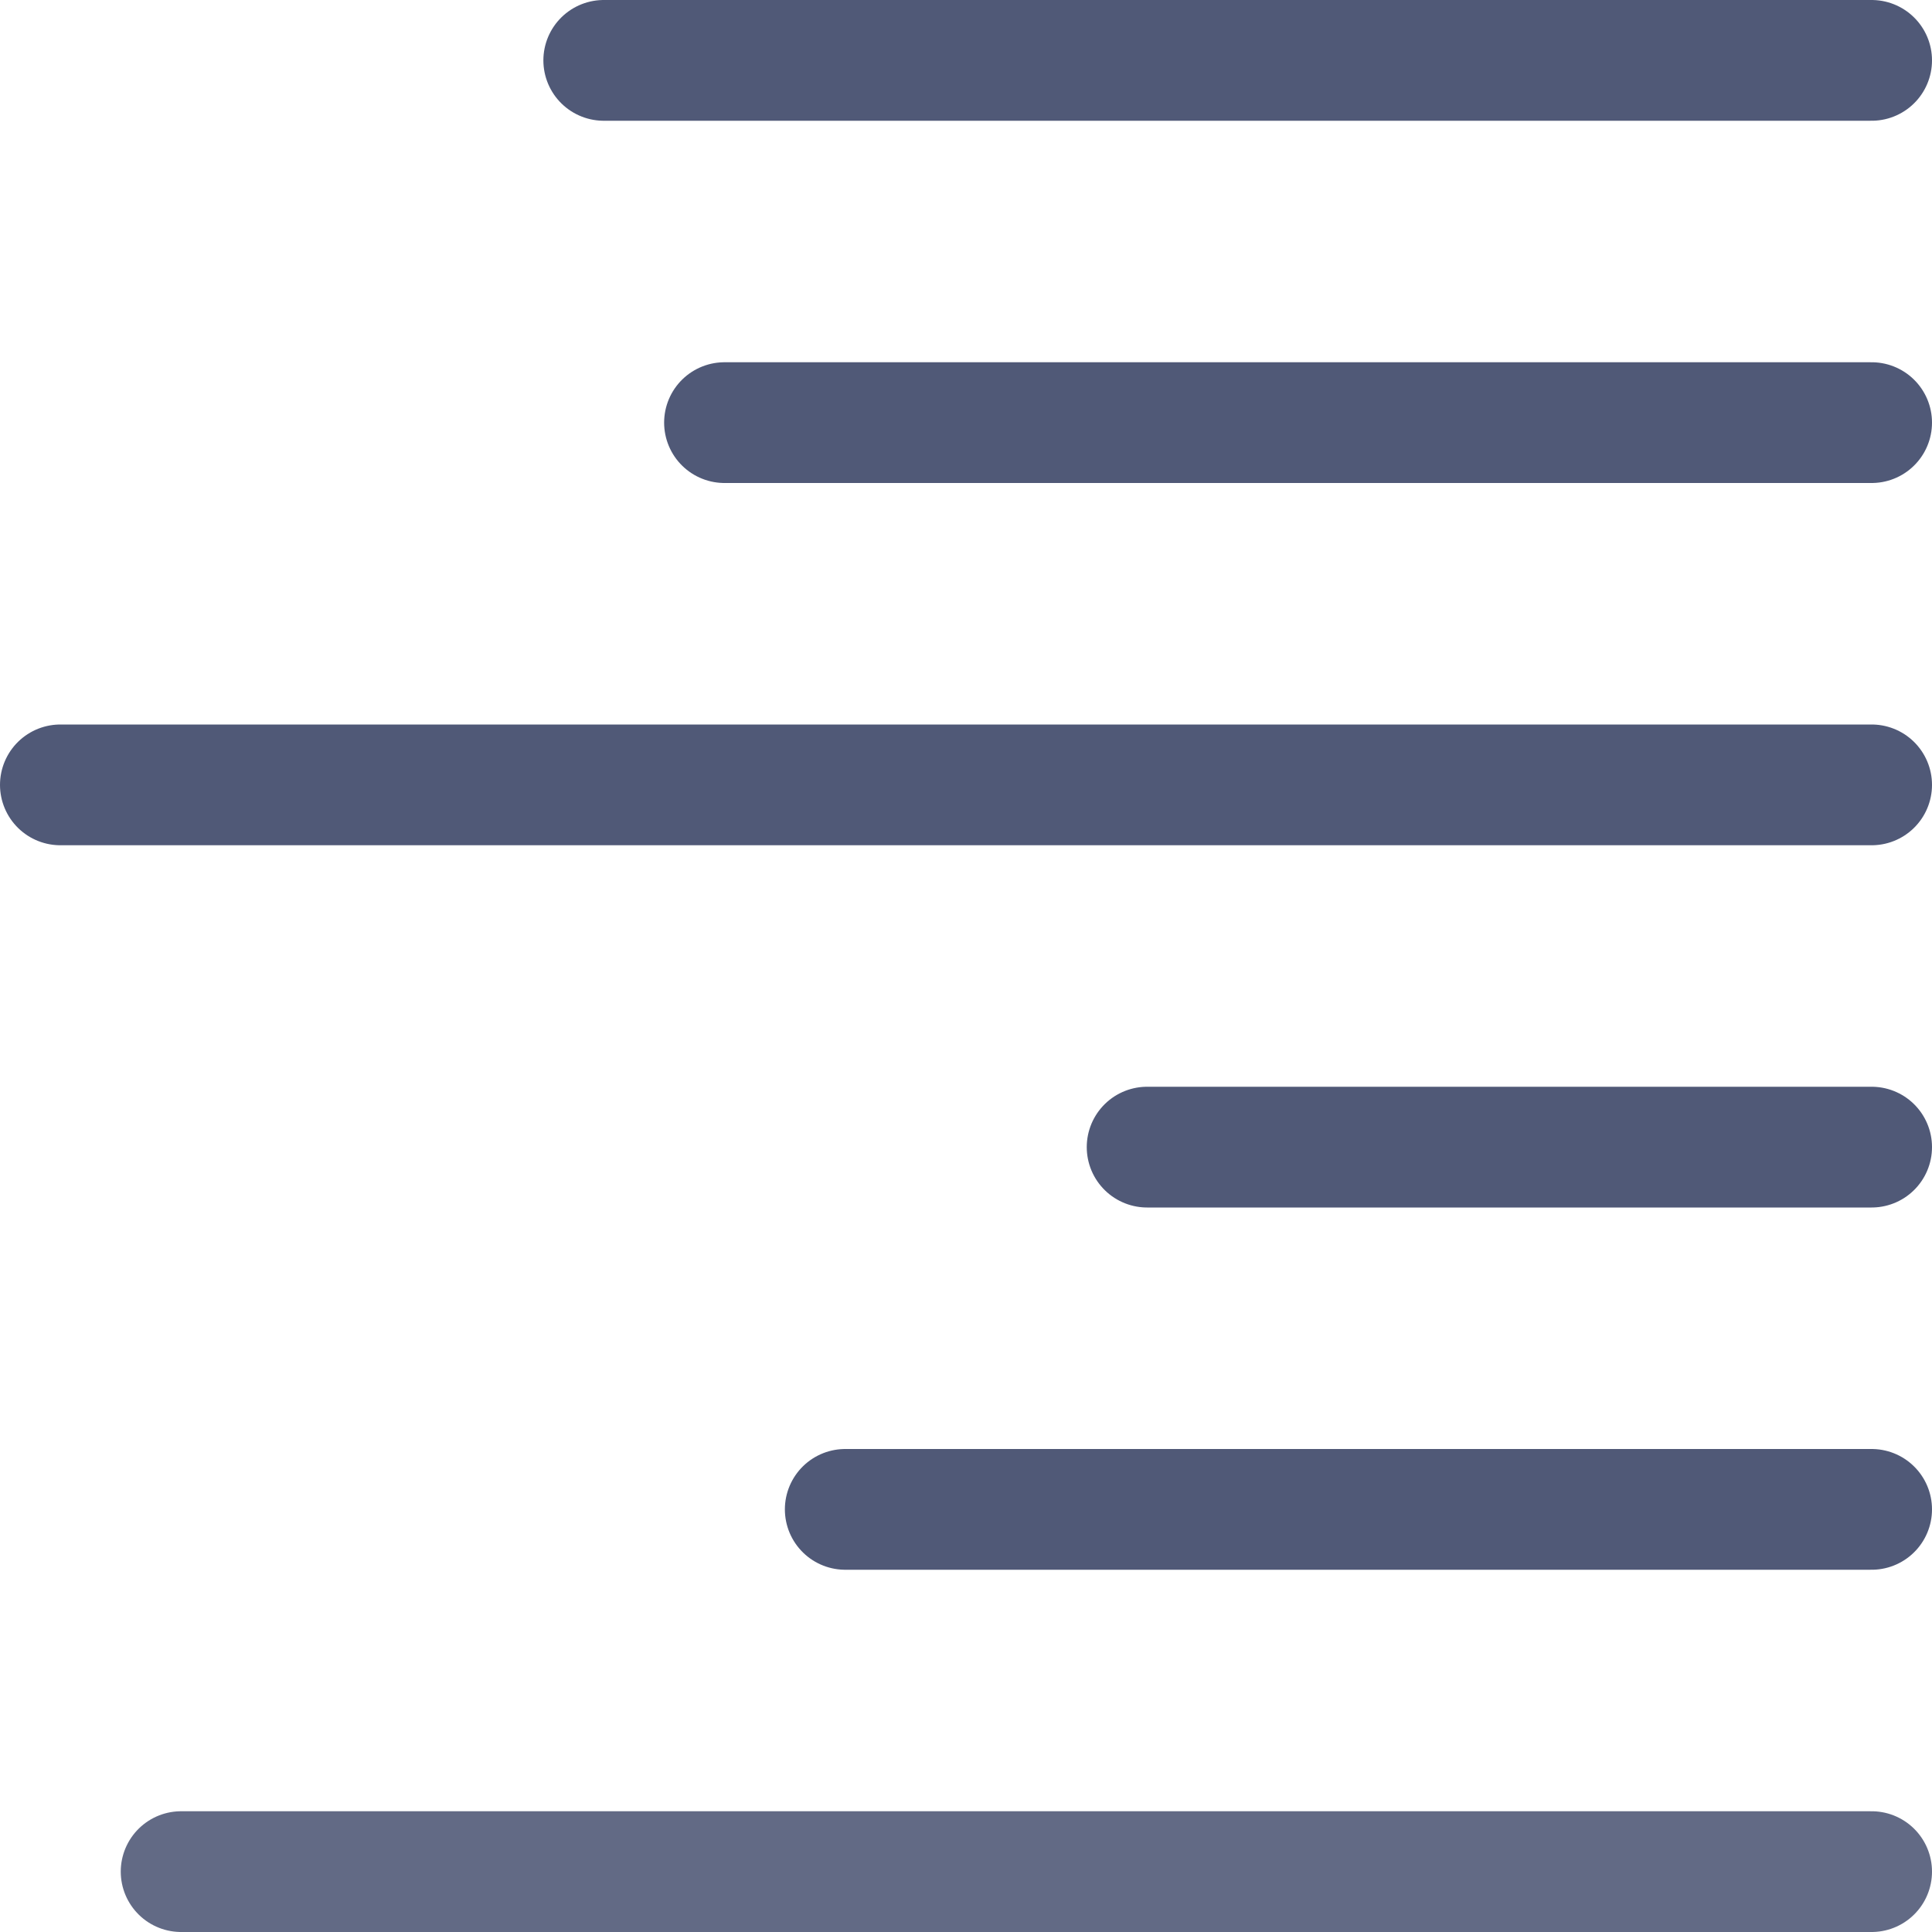 <?xml version="1.0" encoding="UTF-8" standalone="no"?>
<svg width="32px" height="32px" viewBox="0 0 32 32" version="1.1" xmlns="http://www.w3.org/2000/svg" xmlns:xlink="http://www.w3.org/1999/xlink" xmlns:sketch="http://www.bohemiancoding.com/sketch/ns">
    <!-- Generator: Sketch 3.2.2 (9983) - http://www.bohemiancoding.com/sketch -->
    <title>justifyright</title>
    <desc>Created with Sketch.</desc>
    <defs></defs>
    <g id="Icons" stroke="none" stroke-width="1" fill="none" fill-rule="evenodd" sketch:type="MSPage">
        <g id="justifyright" sketch:type="MSLayerGroup" stroke-width="2" stroke-linecap="round" stroke-linejoin="round">
            <path d="M3,31 L31,31" id="Stroke-7050" stroke="#626A85" sketch:type="MSShapeGroup"></path>
            <path d="M10,1 L31,1" id="Stroke-7040" stroke="#505977" sketch:type="MSShapeGroup"></path>
            <path d="M12,7 L31,7" id="Stroke-7043" stroke="#505977" sketch:type="MSShapeGroup"></path>
            <path d="M1,13 L31,13" id="Stroke-7047" stroke="#505977" sketch:type="MSShapeGroup"></path>
            <path d="M19,19 L31,19" id="Stroke-7048" stroke="#505977" sketch:type="MSShapeGroup"></path>
            <path d="M14,25 L31,25" id="Stroke-7049" stroke="#505977" sketch:type="MSShapeGroup"></path>
        </g>
    </g>
</svg>